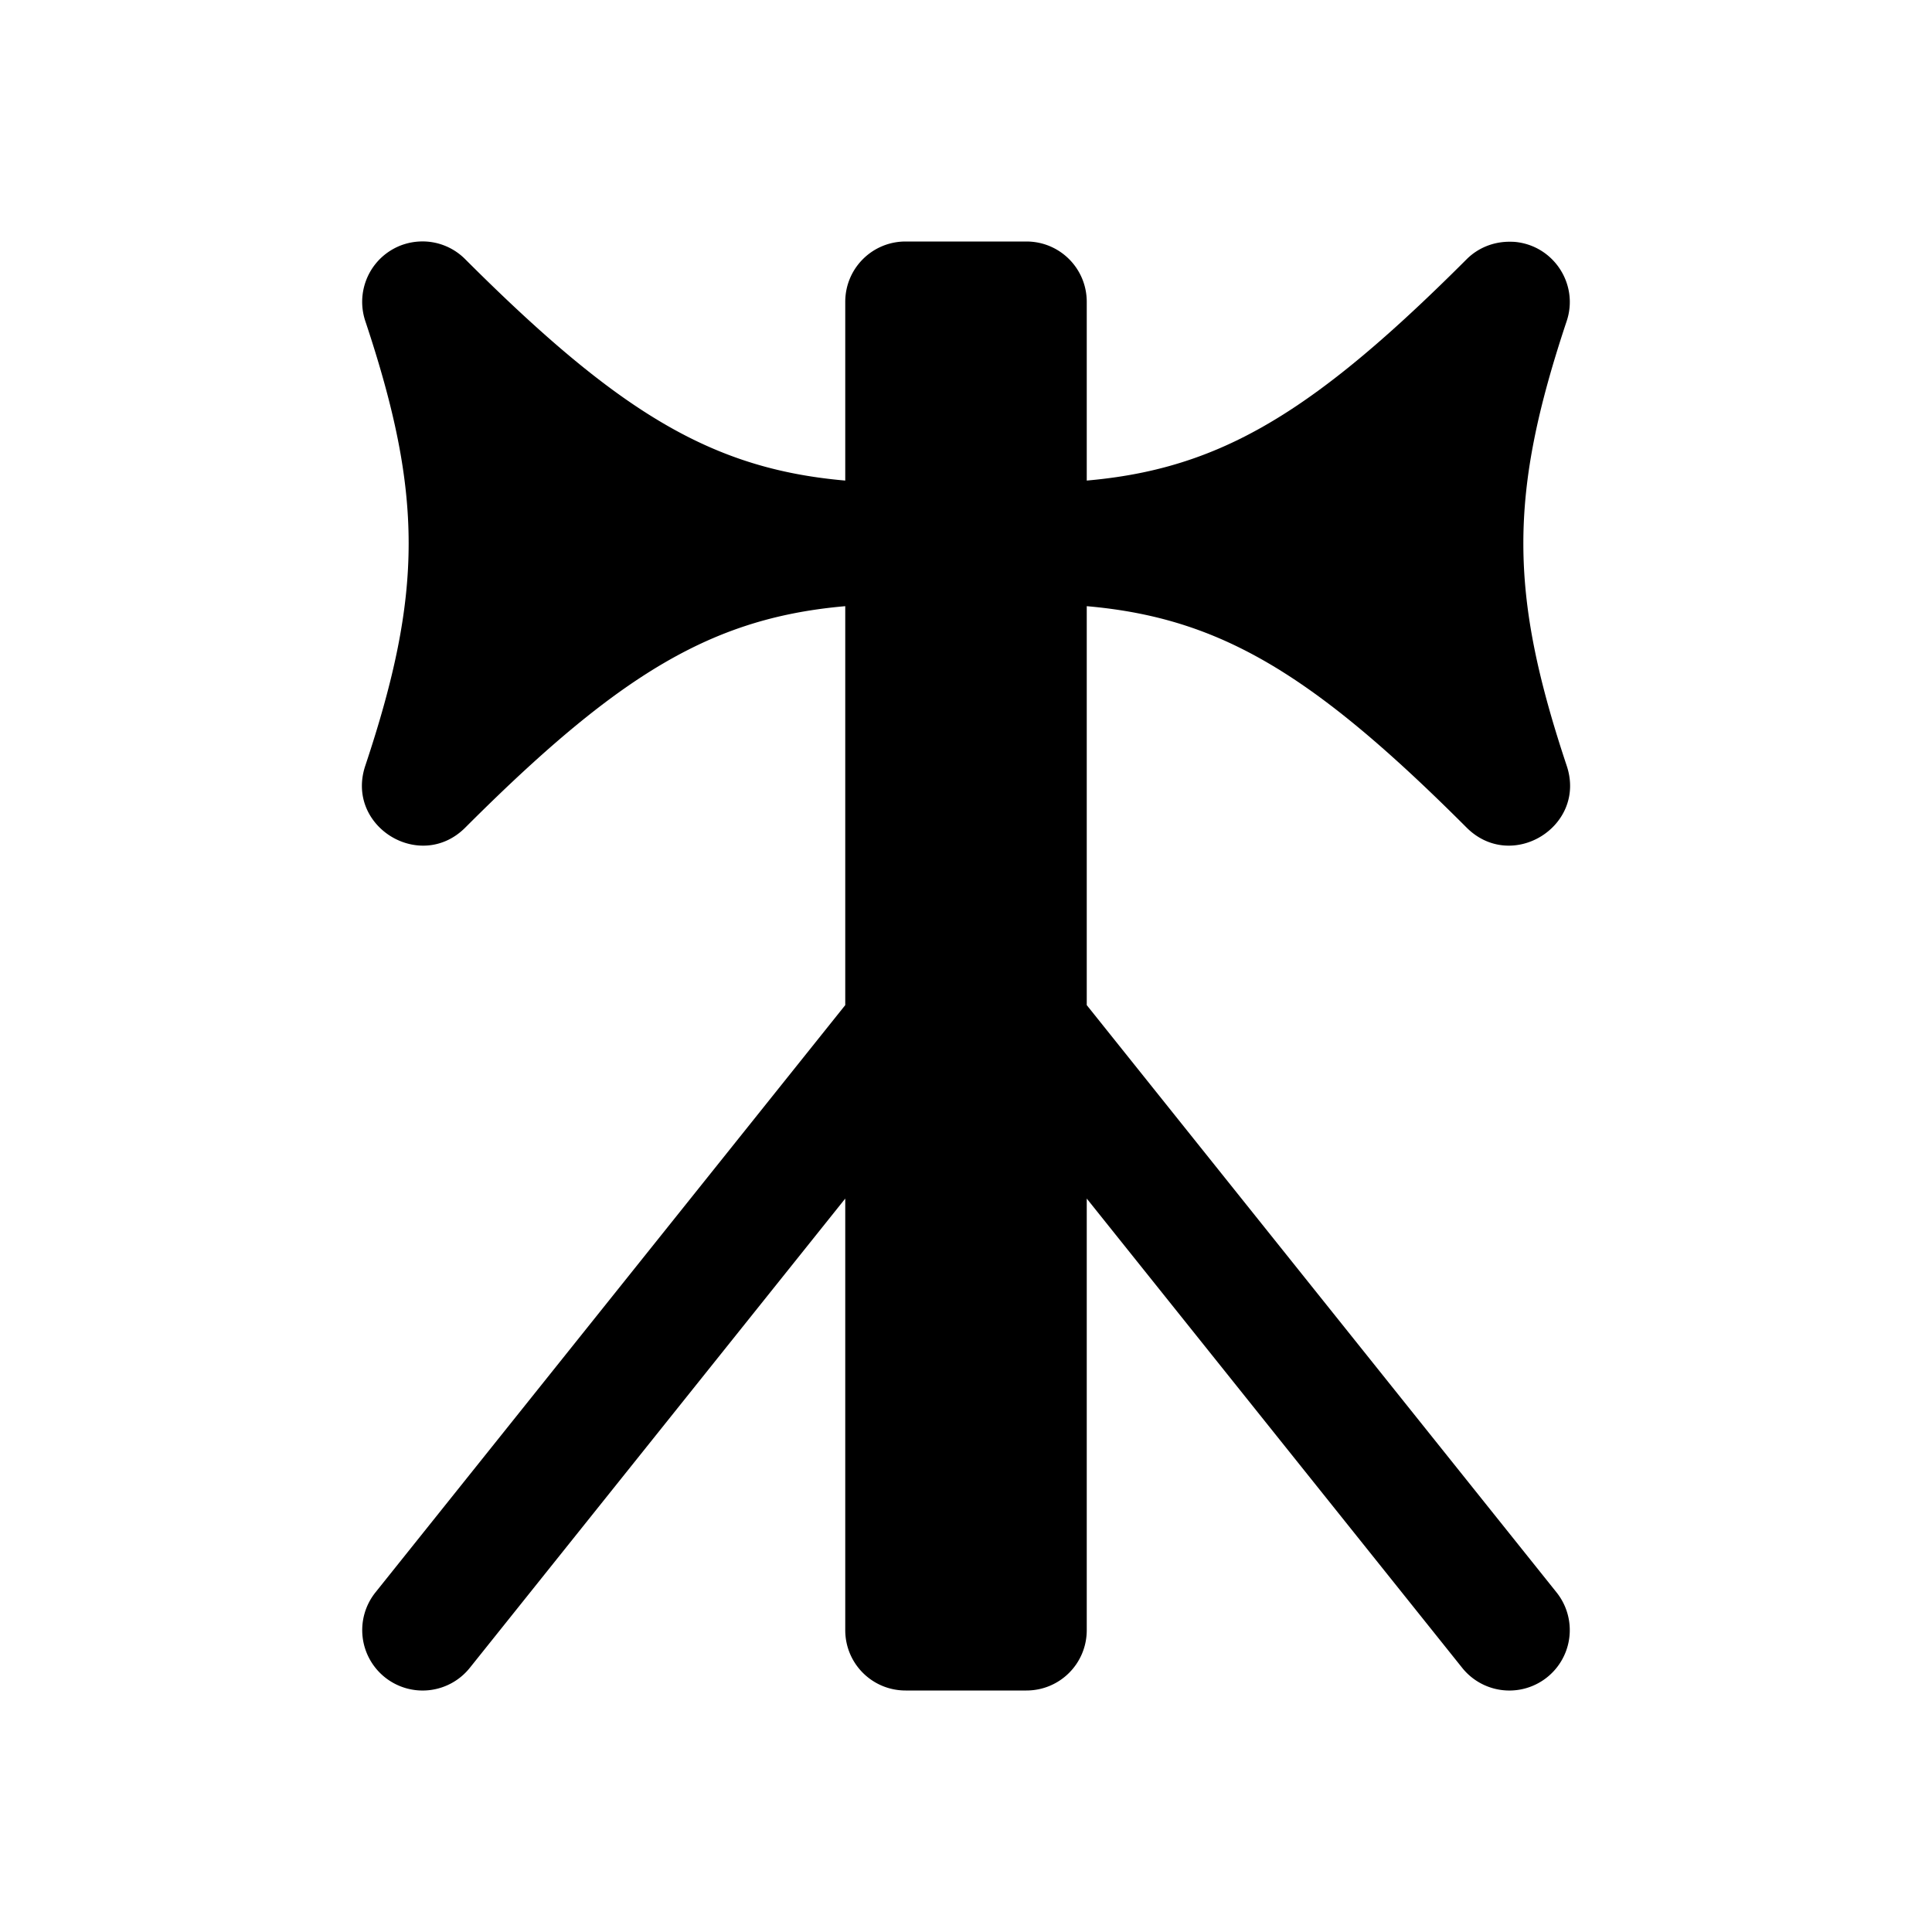 <svg xmlns="http://www.w3.org/2000/svg" width="16" height="16"><path d="M 7.5,2.0 C 7.223,2.0 7.0,2.223 7.0,2.5 L 7.0,8.324 L 3.109,13.188 A 0.5,0.5 0.0 1,0 3.891,13.812 L 7.0,9.926 L 7.0,13.5 C 7.0,13.777 7.223,14.0 7.5,14.0 L 8.5,14.0 C 8.777,14.0 9.0,13.777 9.0,13.5 L 9.0,9.926 L 12.109,13.812 A 0.5,0.5 0.0 1,0 12.891,13.188 L 9.0,8.324 L 9.0,2.5 C 9.0,2.223 8.777,2.0 8.5,2.0 L 7.5,2.0" fill="#000" /><path d="M 3.475,2.0 C 3.392,2.004 3.31,2.028 3.236,2.074 C 3.039,2.196 2.952,2.438 3.025,2.658 C 3.504,4.095 3.504,4.905 3.025,6.342 C 2.858,6.843 3.48,7.227 3.853,6.854 C 5.314,5.393 6.111,5.0 7.5,5.0 A 0.5,0.5 0.0 0,0 8.0,4.5 A 0.5,0.5 0.0 0,0 7.5,4.0 C 6.111,4.0 5.314,3.607 3.853,2.147 C 3.751,2.044 3.612,1.993 3.475,2.0" fill="#000" /><path d="M 12.496,2.002 C 12.366,2.003 12.24,2.053 12.146,2.147 C 10.695,3.598 9.898,3.995 8.525,4.0 C 8.516,4.0 8.509,4.0 8.5,4.0 A 0.5,0.5 0.0 0,0 8.0,4.5 A 0.5,0.5 0.0 0,0 8.5,5.0 C 9.889,5.0 10.686,5.393 12.146,6.854 C 12.52,7.227 13.142,6.843 12.975,6.342 C 12.496,4.905 12.496,4.095 12.975,2.658 C 13.075,2.356 12.87,2.038 12.553,2.004 C 12.534,2.002 12.515,2.002 12.496,2.002 L 12.496,2.002" fill="#000" /></svg>
